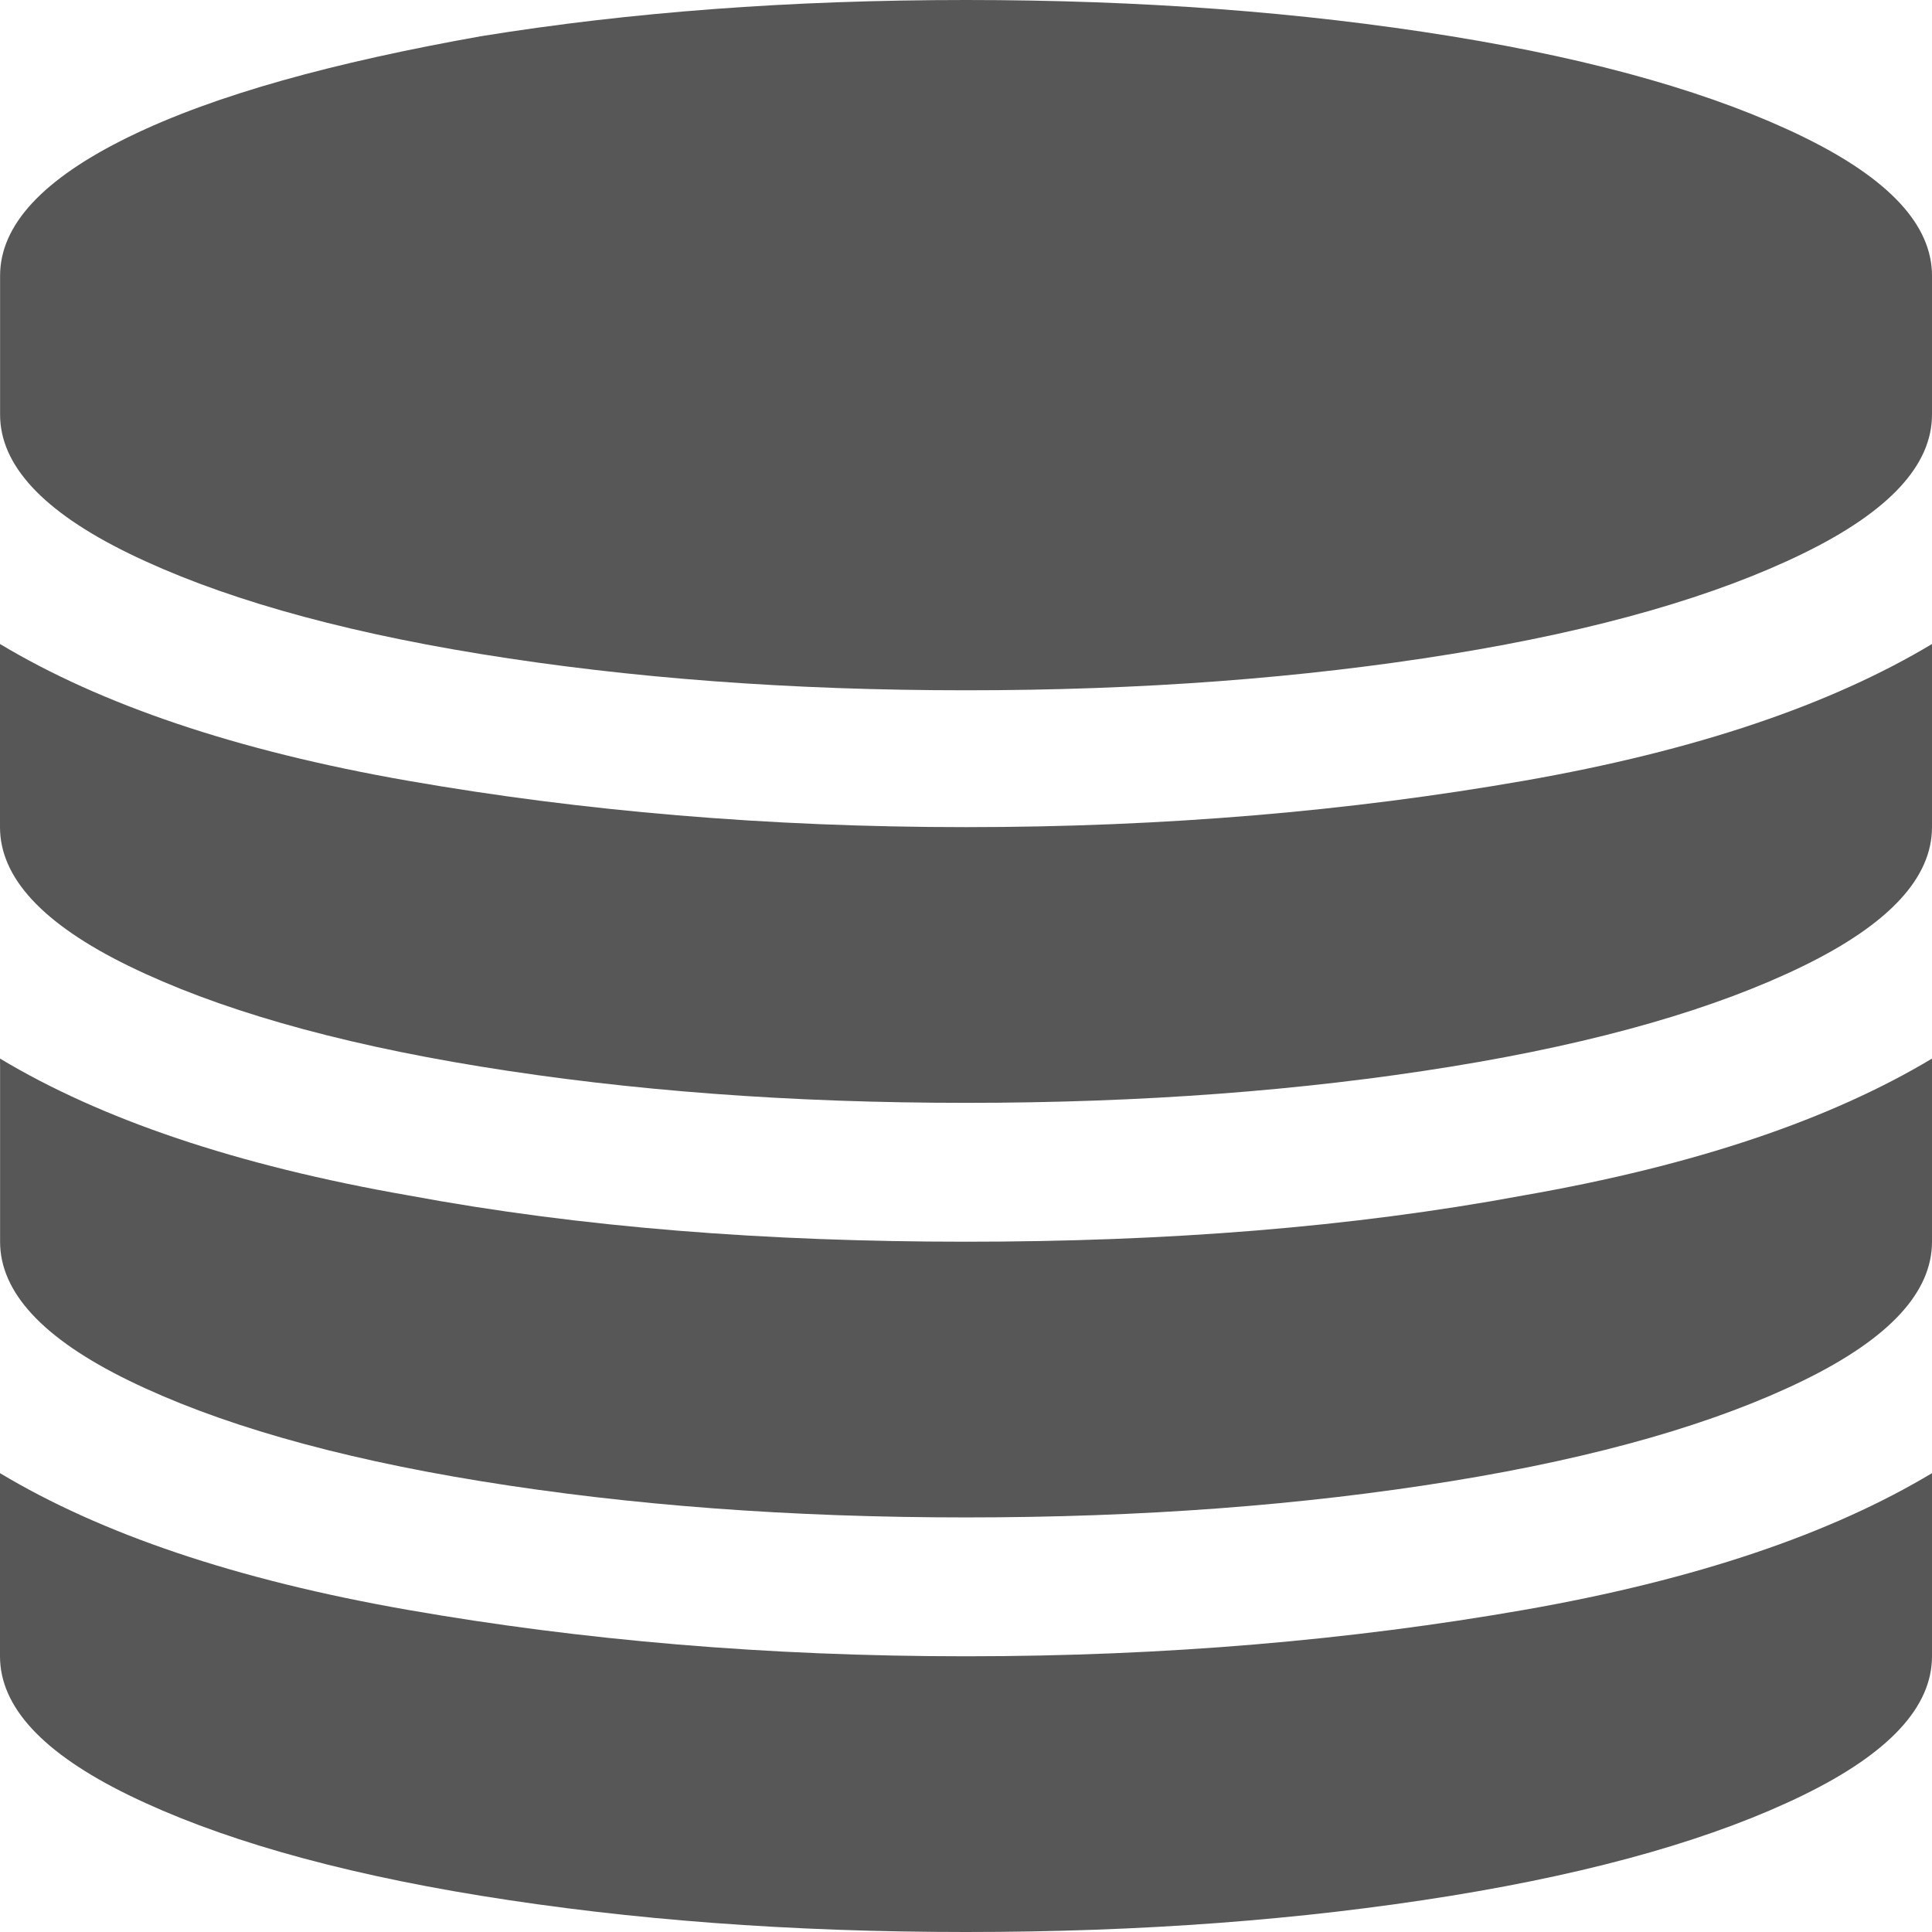 <svg xmlns="http://www.w3.org/2000/svg" width="24" height="24" fill="none" viewBox="0 0 24 24"><path fill="#575757" d="M1.601 1.7C0.526 2.225 0.001 2.8 0.001 3.425V5.15C0.001 5.775 0.526 6.35 1.601 6.875C2.676 7.4 4.125 7.825 5.975 8.125C7.825 8.425 9.825 8.575 12 8.575C14.175 8.575 16.175 8.425 18.025 8.125C19.875 7.825 21.325 7.4 22.4 6.875C23.475 6.35 24 5.775 24 5.15V3.425C24 2.8 23.475 2.225 22.4 1.7C21.325 1.175 19.875 0.75 18.025 0.45C16.175 0.15 14.176 0 12 0C9.825 0 7.825 0.15 5.975 0.45C4.15 0.775 2.676 1.175 1.601 1.7V1.7ZM0.001 13.25V15.425C0.001 16.05 0.526 16.625 1.601 17.15C2.676 17.675 4.125 18.1 5.975 18.4C7.825 18.7 9.825 18.85 12 18.85C14.175 18.85 16.175 18.7 18.025 18.4C19.875 18.1 21.325 17.675 22.4 17.15C23.475 16.625 24 16.05 24 15.425V13.15C22.75 13.9 21.075 14.475 18.925 14.85C16.775 15.25 14.475 15.425 12 15.425C9.525 15.425 7.225 15.25 5.075 14.85C2.925 14.475 1.25 13.9 0 13.15L0.001 13.25ZM0 18.25V20.575C0 21.2 0.525 21.775 1.6 22.3C2.675 22.825 4.125 23.25 5.975 23.55C7.825 23.85 9.825 24 12 24C14.175 24 16.175 23.85 18.025 23.55C19.875 23.25 21.325 22.825 22.4 22.3C23.475 21.775 24 21.2 24 20.575V18.3C22.75 19.05 21.075 19.625 18.925 20C16.775 20.375 14.475 20.575 12 20.575C9.525 20.575 7.225 20.375 5.075 20C2.925 19.625 1.25 19.05 0 18.3L0 18.25ZM0 8V10.275C0 10.9 0.525 11.475 1.6 12C2.675 12.525 4.125 12.95 5.975 13.25C7.825 13.55 9.825 13.7 12 13.7C14.175 13.7 16.175 13.55 18.025 13.25C19.875 12.95 21.325 12.525 22.4 12C23.475 11.475 24 10.9 24 10.275V8C22.75 8.75 21.075 9.325 18.925 9.7C16.775 10.075 14.475 10.275 12 10.275C9.525 10.275 7.225 10.075 5.075 9.7C2.925 9.325 1.25 8.75 0 8"/></svg>